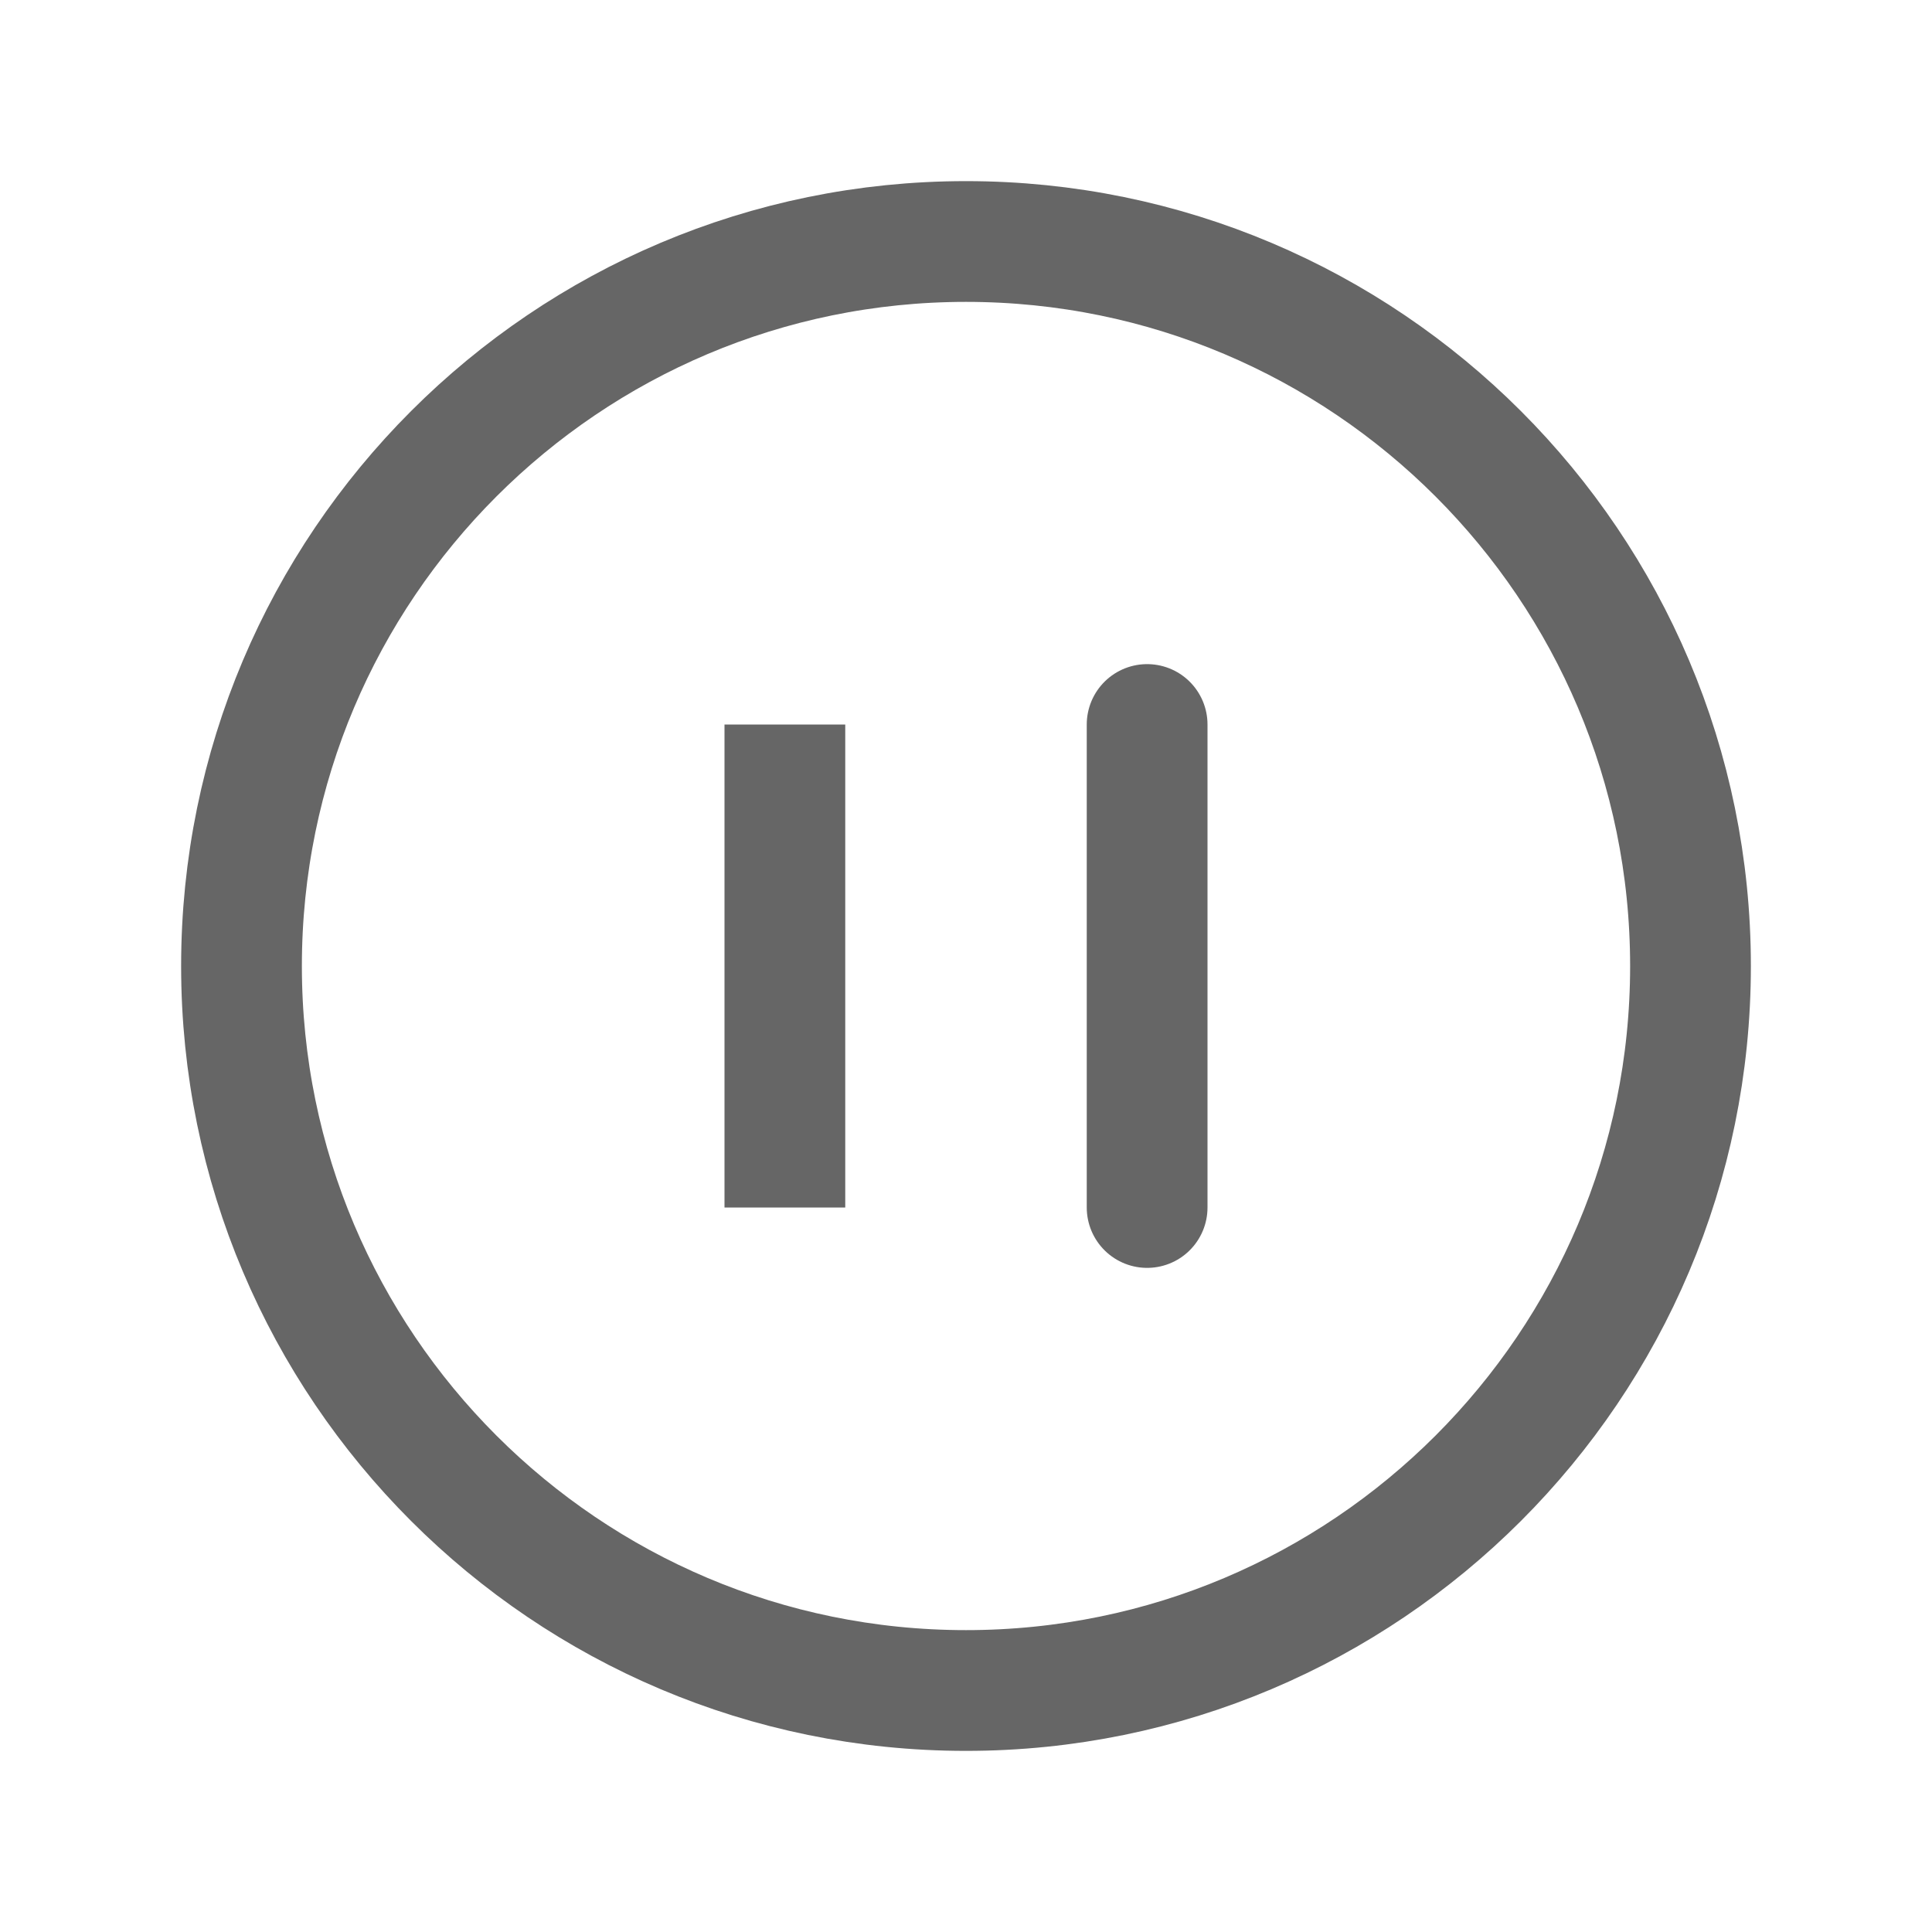 <svg width="24" height="24" viewBox="0 0 24 24" fill="none" xmlns="http://www.w3.org/2000/svg">
<path d="M21 12.001C21 7.032 16.969 3 12 3C7.031 3 3 7.032 3 12.001C3 16.969 7.031 21 12 21C16.969 21 21 16.969 21 12.001Z" stroke="#666666" stroke-width="1.5" stroke-miterlimit="10"/>
<path d="M14.25 9V15M9.75 9V15V9Z" stroke="#666666" stroke-width="1.5" stroke-miterlimit="10" stroke-linecap="round"/>
</svg>
